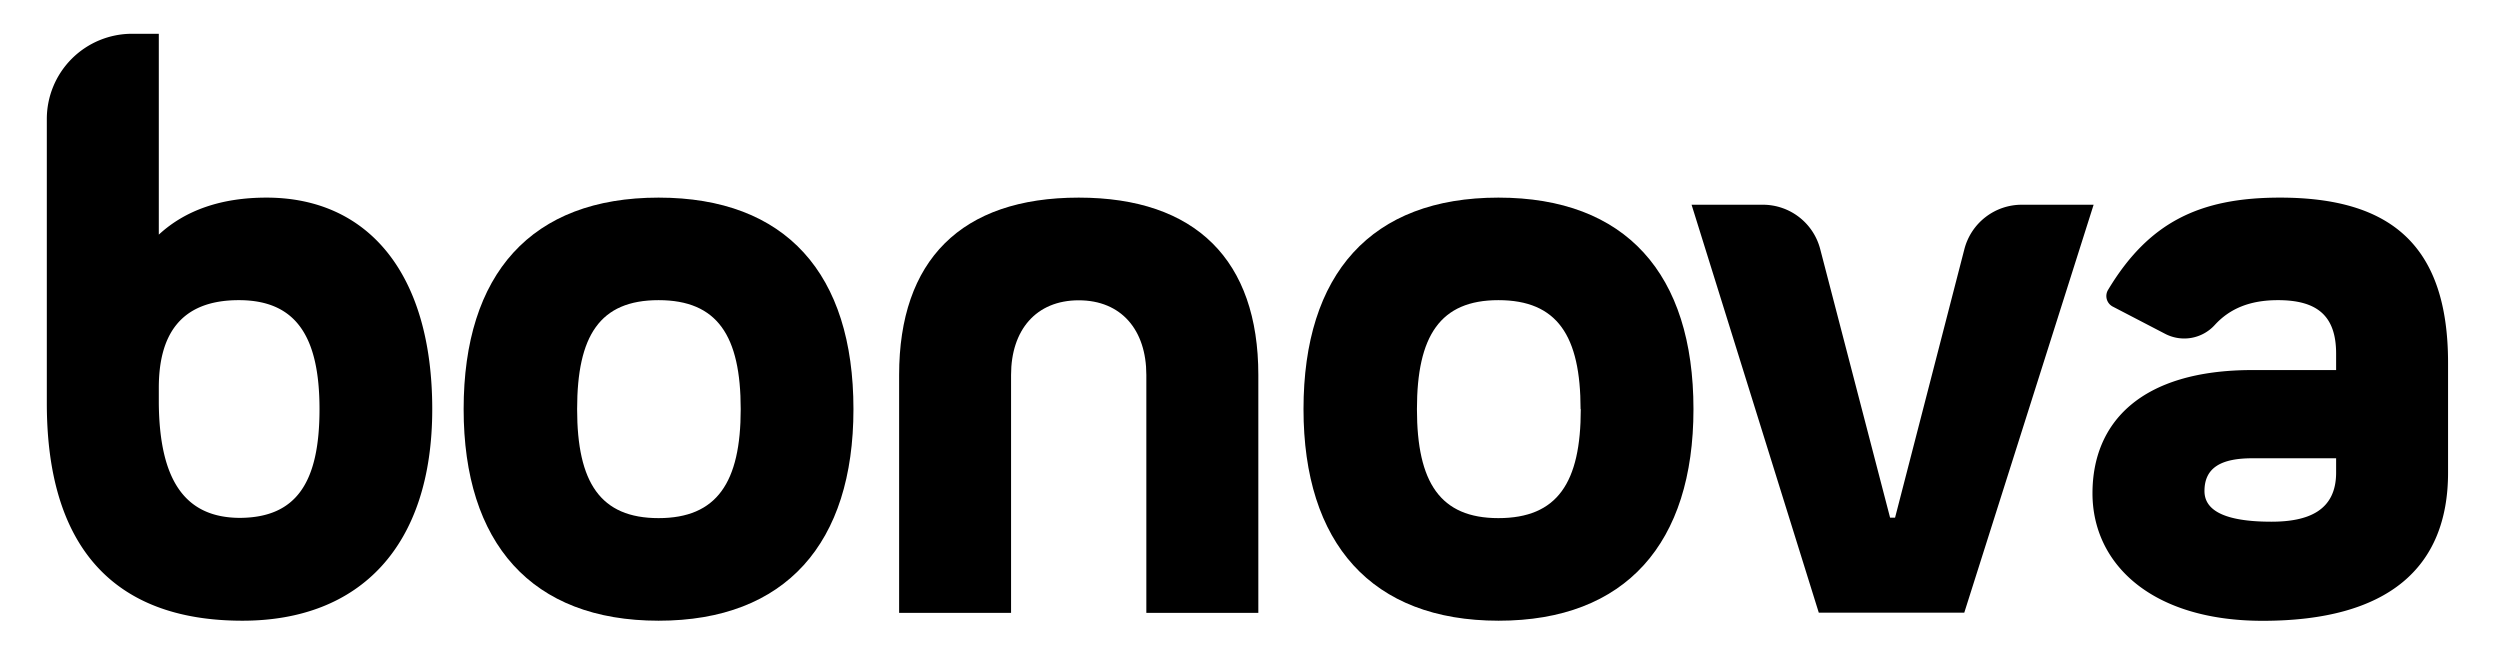 <svg id="Capa_1" data-name="Capa 1" xmlns="http://www.w3.org/2000/svg" viewBox="0 0 502.49 131.18"><defs></defs><title>bv_ic</title><path class="cls-1" d="M86.88,82.24c0,27.48-14.47,42.52-38.15,42.52-26.45,0-39.32-15.47-39.32-43.67V23.92A17.13,17.13,0,0,1,26.54,6.79h5.38V47.16c5.41-5,12.72-7.44,21.64-7.44C74,39.72,86.88,55,86.88,82.24Zm-22.66,0c0-14.75-4.82-21.91-16.22-21.91-12,0-16.08,7.3-16.08,17.61v3.15c.15,15.46,5.27,23,16.37,23C59.55,104,64.22,97,64.22,82.24Z"/><path class="cls-1" d="M93.19,82.24c0-27.21,13.6-42.52,39.18-42.52S171.54,55,171.54,82.24c0,26.91-13.6,42.52-39.17,42.52S93.19,109.15,93.19,82.24Zm55.69,0c0-14.75-4.68-21.91-16.51-21.91S116,67.49,116,82.24s4.67,21.9,16.37,21.9S148.88,97,148.88,82.24Z"/><path class="cls-1" d="M252.92,75.36v47.82H230.41V75.36c0-9-5-15-13.59-15s-13.6,6-13.6,15v47.82h-22.5V75.36c0-23,12.42-35.64,36.1-35.64C240.35,39.72,252.92,52.31,252.92,75.36Z"/><path class="cls-1" d="M262,82.24c0-27.21,13.59-42.52,39.17-42.52S340.38,55,340.38,82.24c0,26.91-13.59,42.52-39.17,42.52S262,109.15,262,82.24Zm55.69,0c0-14.75-4.68-21.91-16.52-21.91-11.69,0-16.37,7.16-16.37,21.91s4.68,21.9,16.37,21.9C313.05,104.14,317.73,97,317.73,82.24Z"/><path class="cls-1" d="M406.36,41.15h14.45l-26,82H365.57L340,41.15h14.33a11.91,11.91,0,0,1,11.52,8.9l14.05,54h1l13.92-53.92A11.91,11.91,0,0,1,406.36,41.15Z"/><path class="cls-1" d="M492.05,72.93V95c0,19.18-12.13,29.78-37.27,29.78-22.36,0-34.2-11.46-34.2-25.63s9.65-24.77,32.16-24.77h16.81V71.07c0-7.73-3.95-10.74-11.7-10.74-5.62,0-9.68,1.69-12.7,5a8.3,8.3,0,0,1-10,1.75l-10.5-5.46a2.39,2.39,0,0,1-.94-3.35c8.12-13.52,18.3-18.55,34.54-18.55C480.22,39.72,492.05,49,492.05,72.93Zm-22.5,22V92.11H452.74c-6.29,0-9.65,1.87-9.65,6.59,0,3.15,2.63,6.16,13.45,6.16C463.85,104.86,469.55,102.71,469.55,95Z"/></svg>